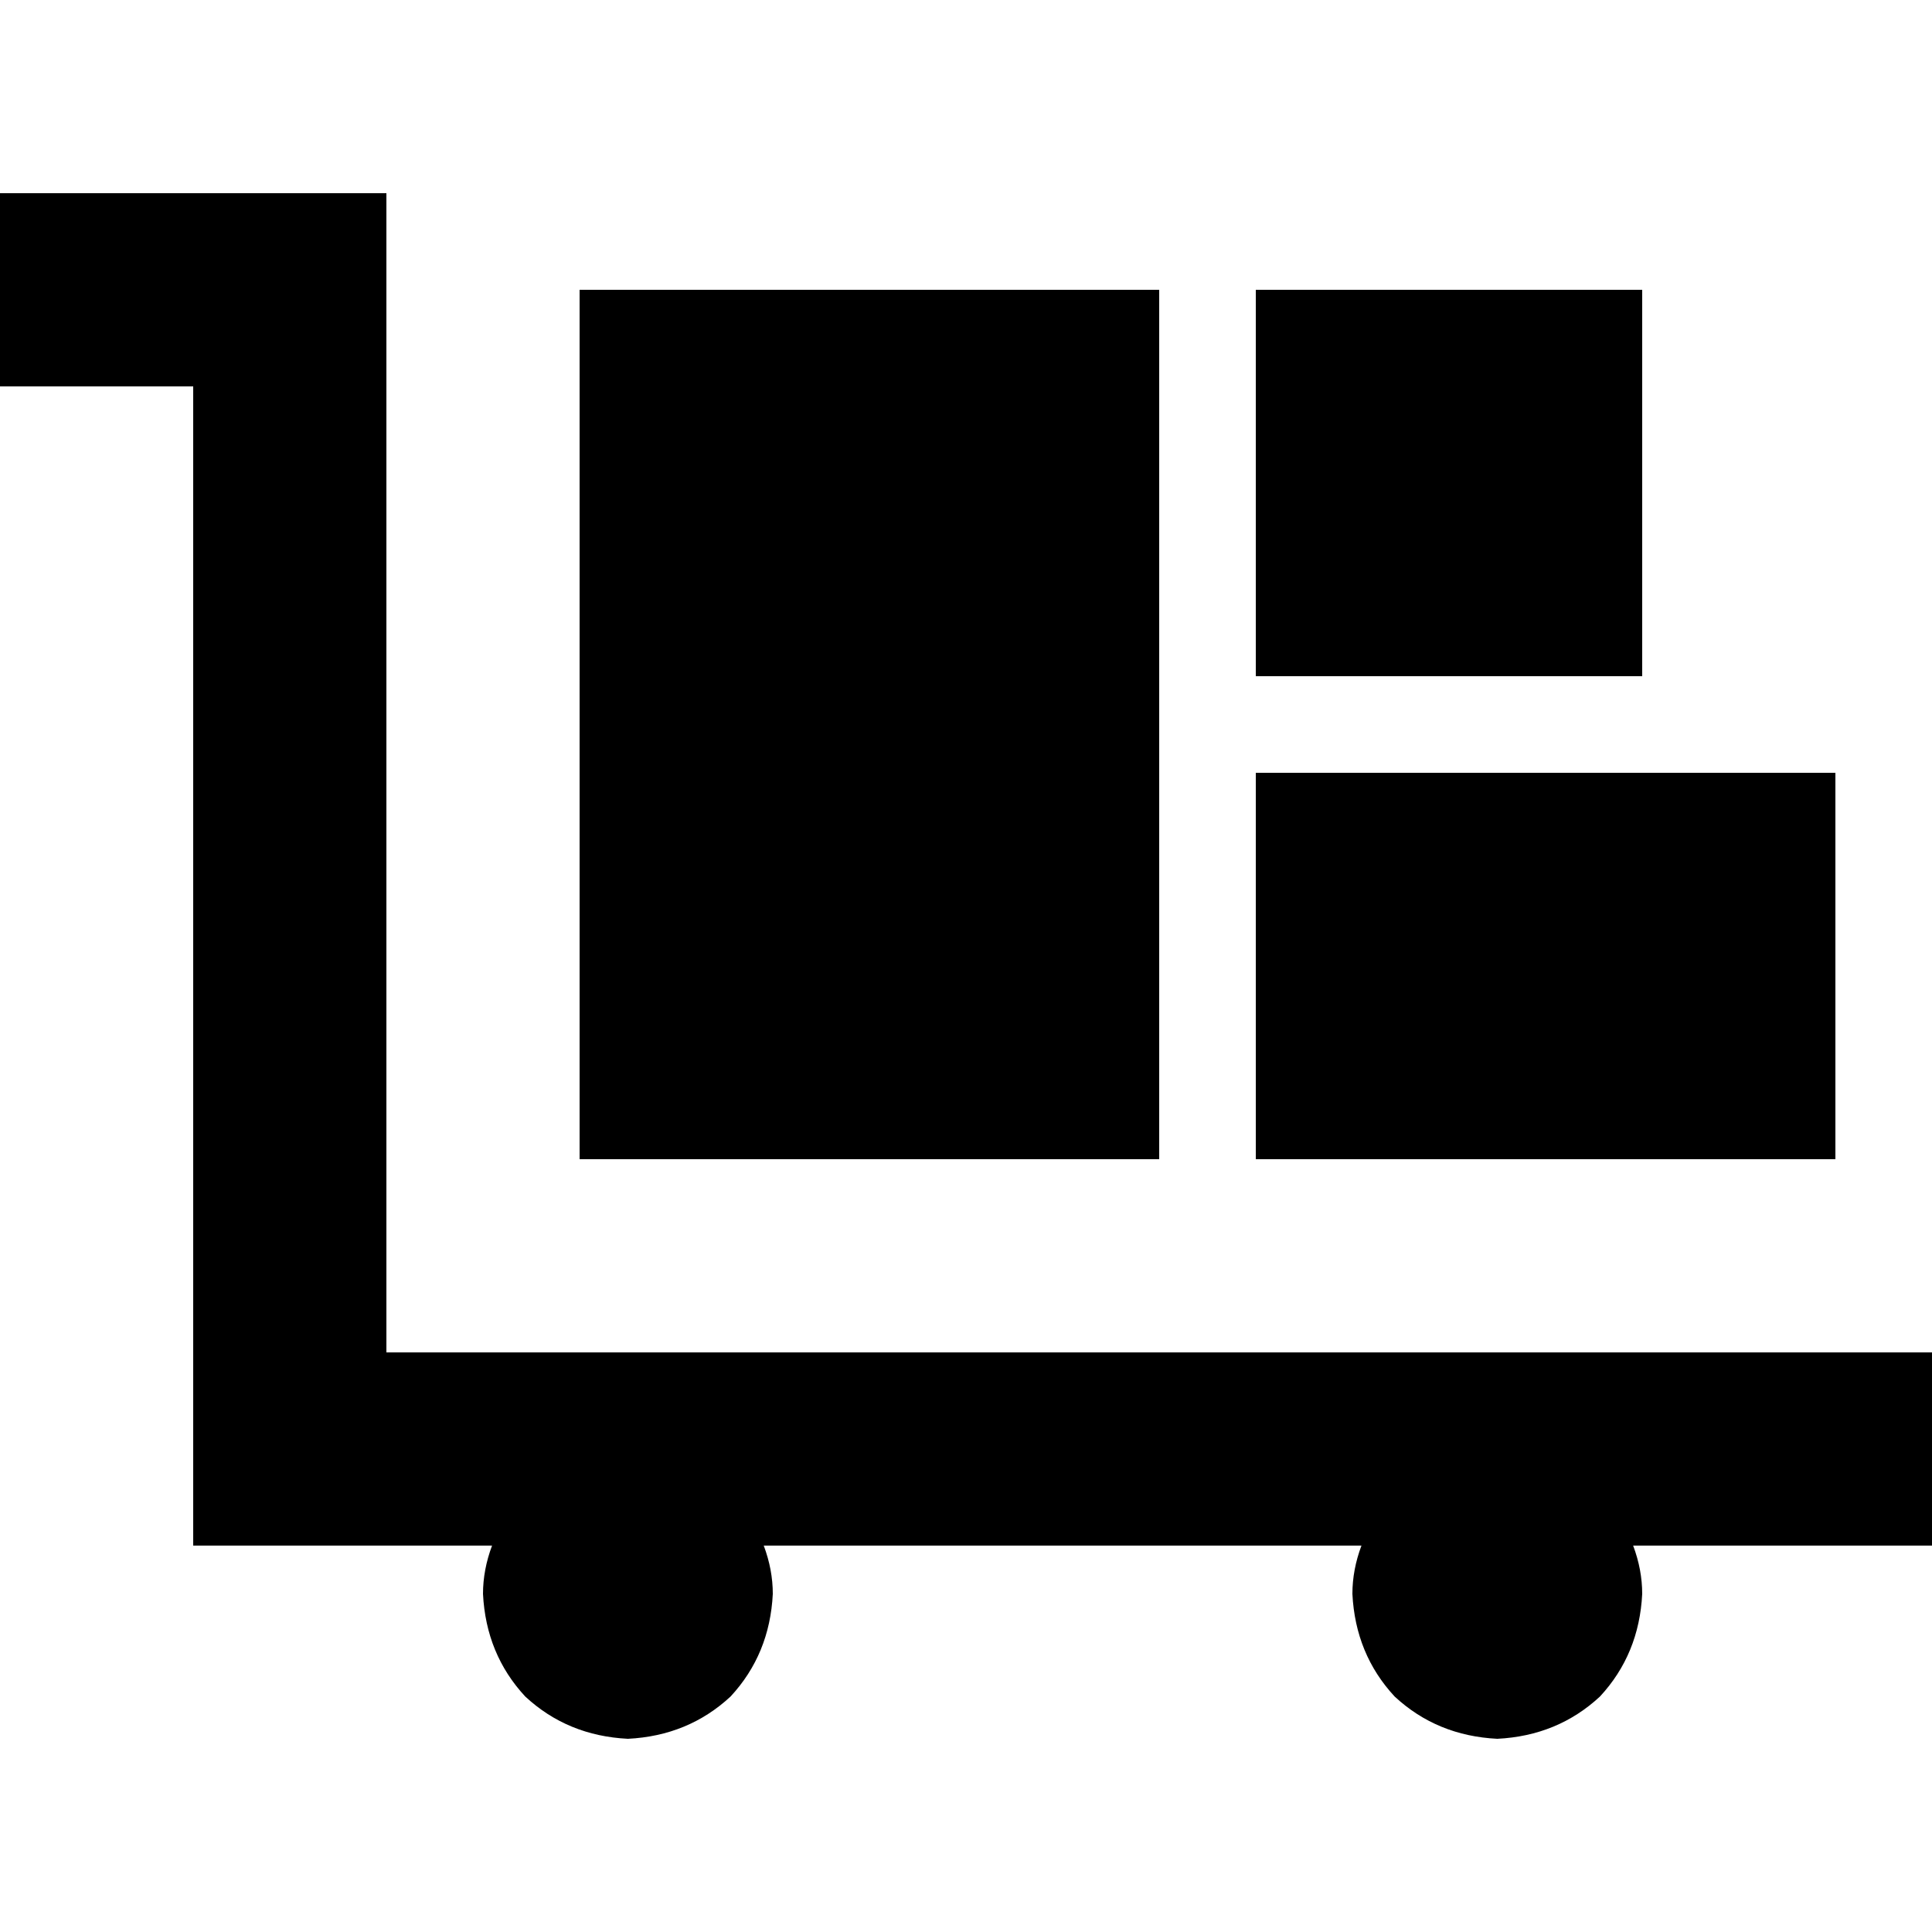 <svg xmlns="http://www.w3.org/2000/svg" viewBox="0 0 512 512">
  <path d="M 25.6 51.2 L 0 51.2 L 25.6 51.2 L 0 51.2 L 0 102.4 L 0 102.4 L 25.6 102.4 L 51.2 102.4 L 51.2 384 L 51.2 384 L 51.2 409.6 L 51.2 409.6 L 76.8 409.6 L 130.4 409.6 Q 128 416 128 422.4 Q 128.8 438.4 139.2 449.6 Q 150.4 460 166.4 460.8 Q 182.4 460 193.6 449.6 Q 204 438.4 204.8 422.4 Q 204.8 416 202.4 409.6 L 360.8 409.6 L 360.8 409.6 Q 358.4 416 358.4 422.4 Q 359.2 438.4 369.6 449.6 Q 380.8 460 396.8 460.8 Q 412.8 460 424 449.6 Q 434.4 438.4 435.2 422.4 Q 435.2 416 432.8 409.6 L 486.4 409.6 L 512 409.6 L 512 358.4 L 512 358.4 L 486.4 358.4 L 102.4 358.4 L 102.4 76.8 L 102.4 76.8 L 102.4 51.2 L 102.4 51.2 L 76.8 51.2 L 25.6 51.2 Z M 307.2 76.8 L 153.6 76.8 L 307.2 76.8 L 153.6 76.8 L 153.6 307.2 L 153.6 307.2 L 307.2 307.2 L 307.2 307.2 L 307.2 76.8 L 307.2 76.8 Z M 435.2 76.8 L 332.8 76.8 L 435.2 76.8 L 332.8 76.8 L 332.8 179.2 L 332.8 179.2 L 435.2 179.2 L 435.2 179.2 L 435.2 76.8 L 435.2 76.8 Z M 332.8 204.8 L 332.8 307.2 L 332.8 204.8 L 332.8 307.2 L 486.4 307.2 L 486.4 307.2 L 486.4 204.8 L 486.4 204.8 L 332.8 204.8 L 332.8 204.8 Z" />
</svg>